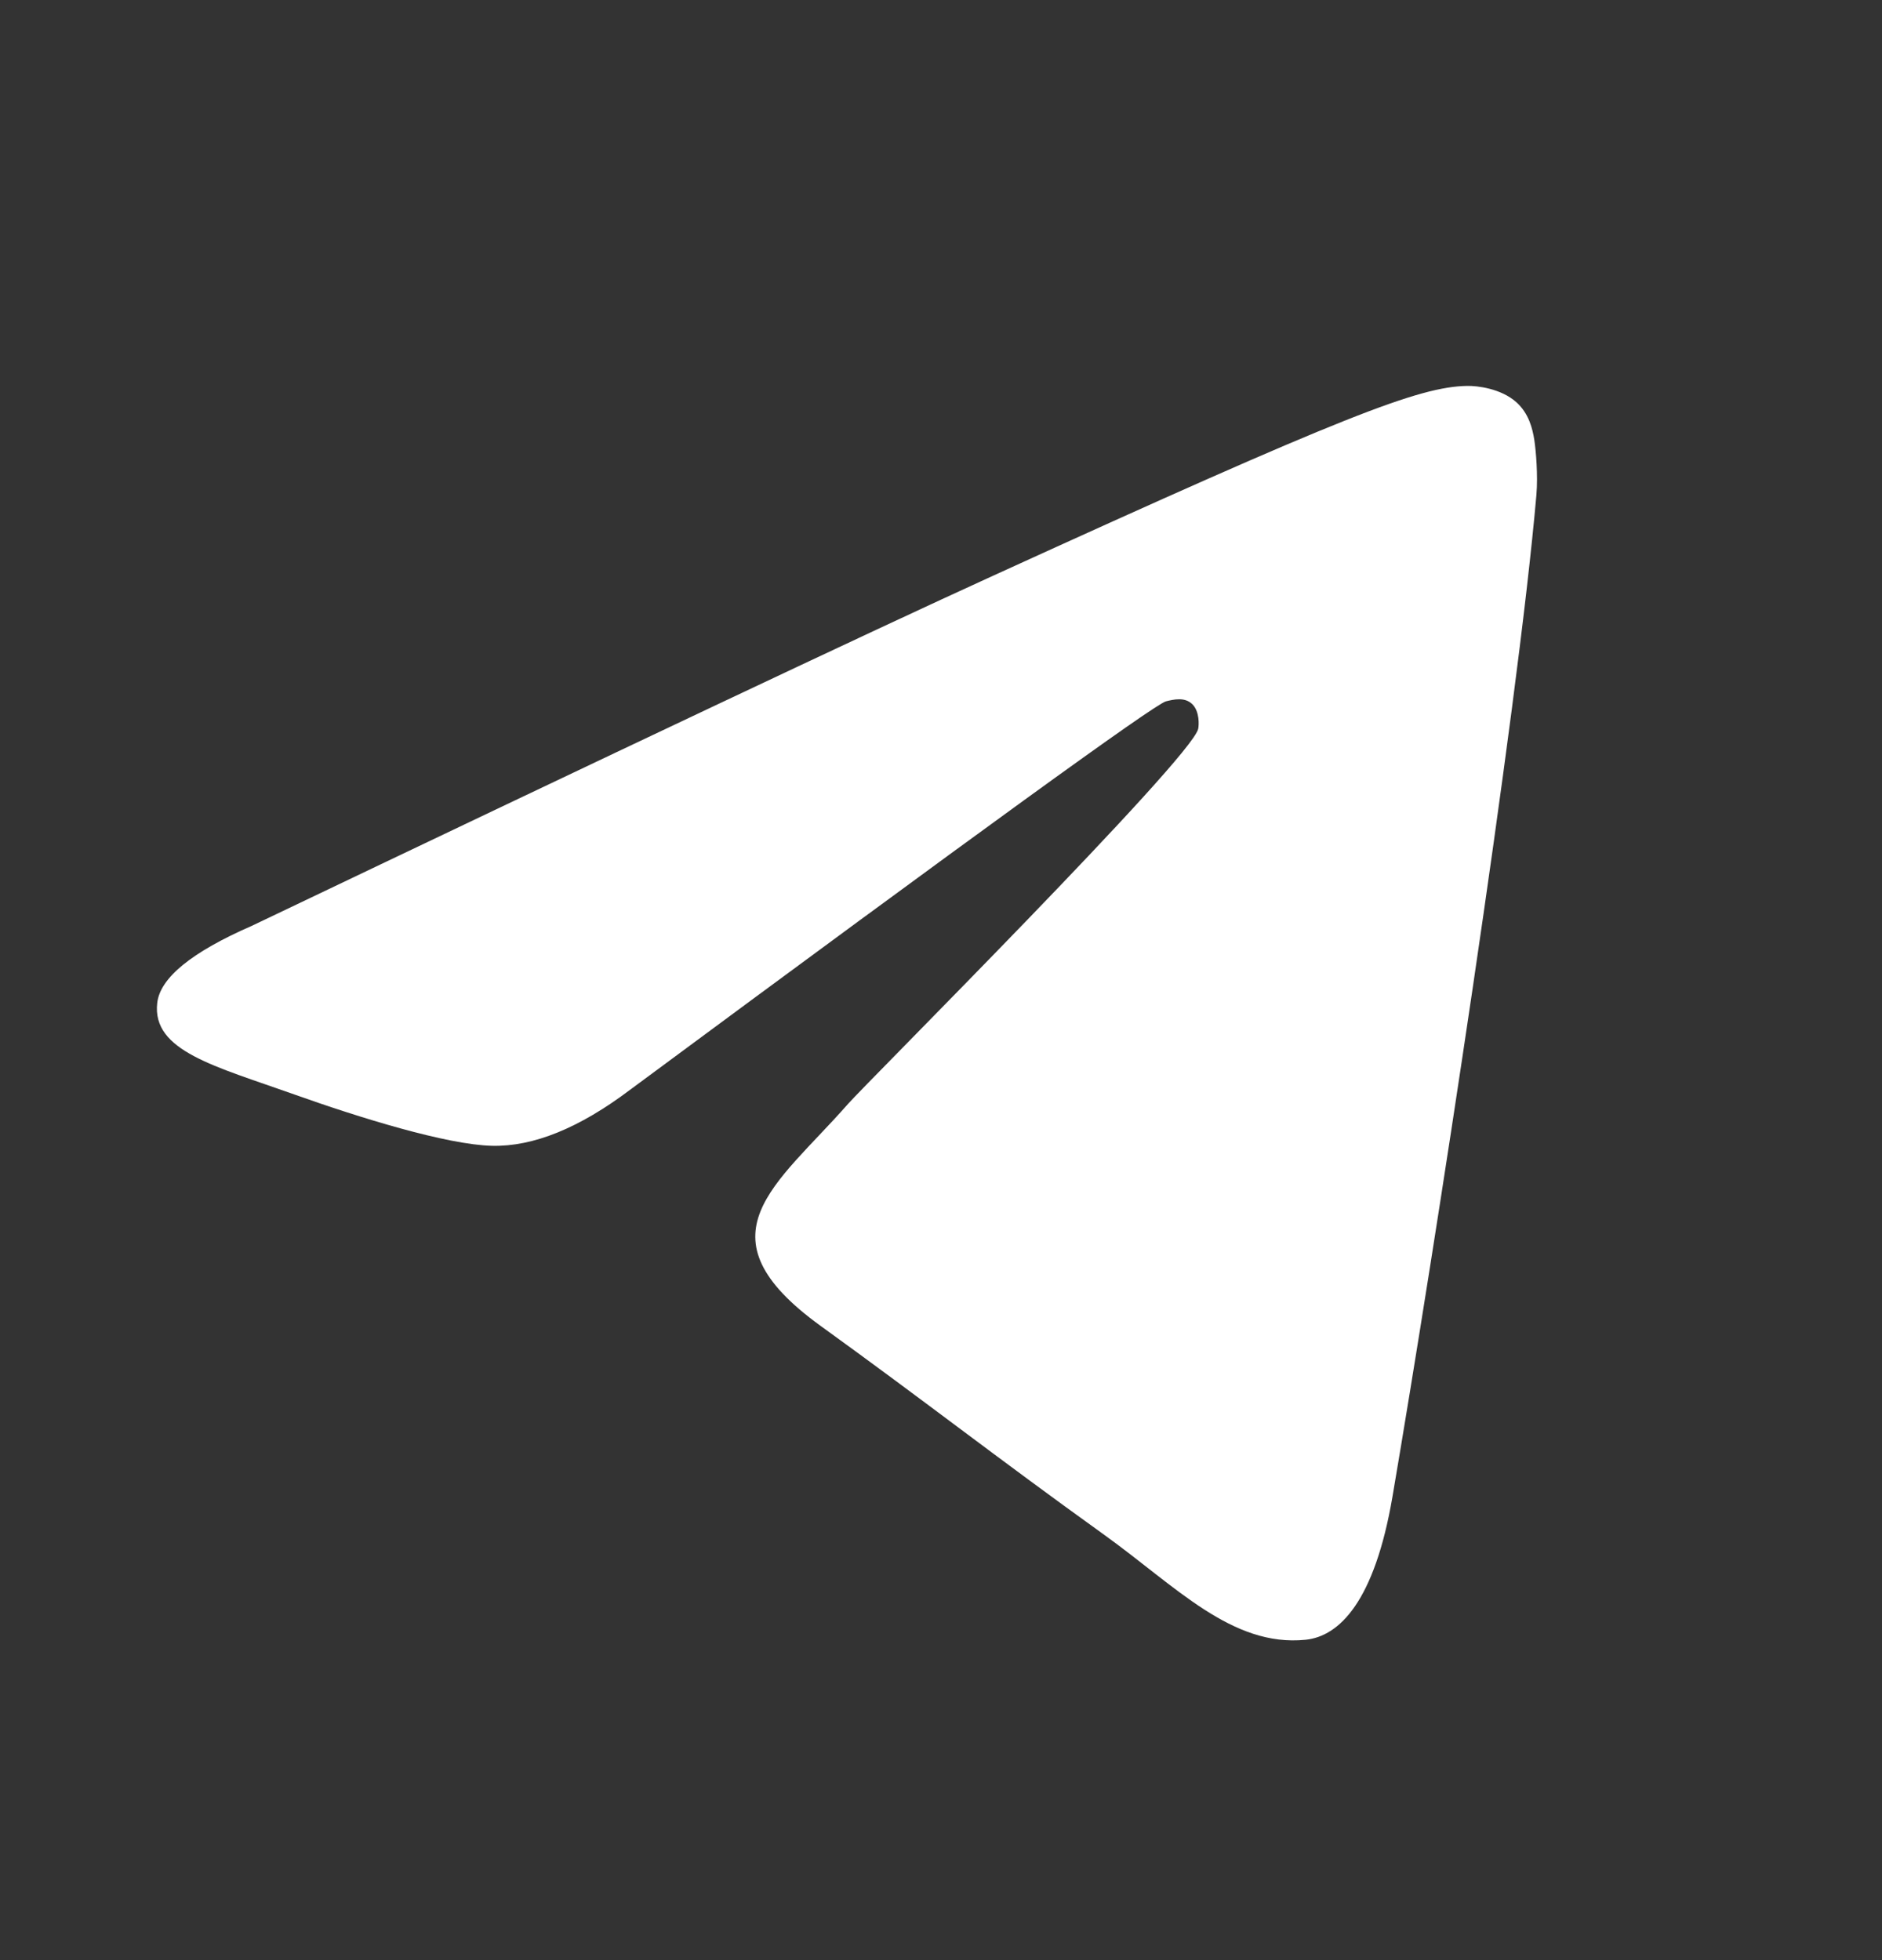 <svg width="24" height="25" viewBox="0 0 24 25" fill="none" xmlns="http://www.w3.org/2000/svg">
<rect x="0" y="0" width="24" height="25" fill="#333333" stroke="none"/>
<path fill-rule="evenodd" clip-rule="evenodd" d="M3.21 11.809C7.935 9.552 11.085 8.063 12.662 7.344C17.162 5.29 18.097 4.934 18.707 4.922C18.841 4.919 19.141 4.956 19.335 5.128C19.499 5.274 19.544 5.472 19.566 5.61C19.587 5.748 19.614 6.063 19.593 6.31C19.349 9.121 18.293 15.943 17.757 19.091C17.529 20.423 17.082 20.87 16.649 20.914C15.708 21.009 14.993 20.231 14.082 19.576C12.655 18.55 11.85 17.912 10.465 16.911C8.865 15.754 9.902 15.119 10.814 14.08C11.053 13.808 15.199 9.67 15.28 9.295C15.29 9.248 15.299 9.073 15.204 8.981C15.109 8.888 14.97 8.92 14.869 8.945C14.726 8.981 12.447 10.633 8.033 13.901C7.386 14.389 6.8 14.626 6.275 14.614C5.697 14.6 4.584 14.255 3.756 13.96C2.741 13.598 1.935 13.406 2.005 12.792C2.041 12.472 2.443 12.144 3.21 11.809Z" fill="white"/>
</svg>
